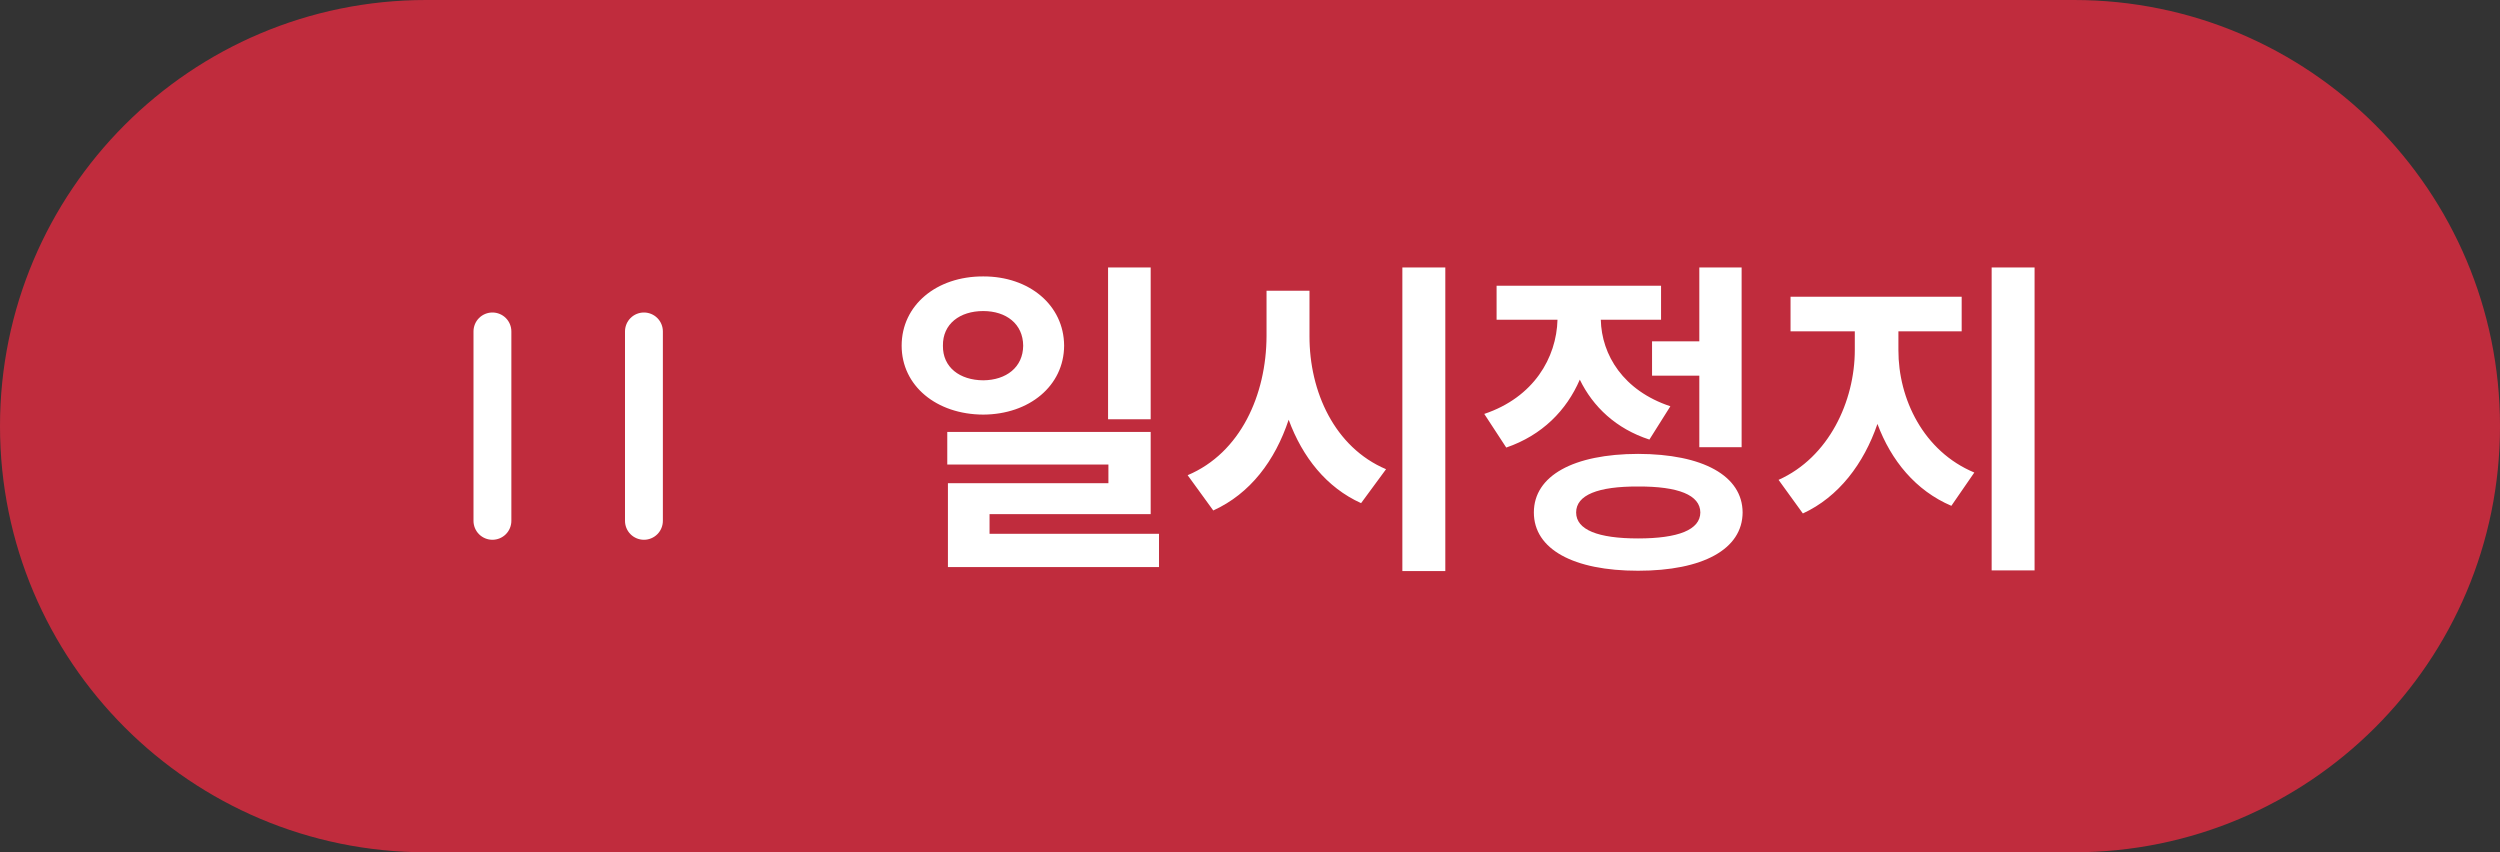 <svg width="88" height="30" viewBox="0 0 88 30" fill="none" xmlns="http://www.w3.org/2000/svg">
<rect x="0" y="0" width="88" height="30" fill="#333333" stroke="none"/>
<path d="M0 15C0 6.716 6.716 0 15 0H73C81.284 0 88 6.716 88 15C88 23.284 81.284 30 73 30H15C6.716 30 0 23.284 0 15Z" fill="#C02C3D"/>
<path d="M34.609 9.73C32.963 9.725 31.738 10.744 31.738 12.168C31.738 13.58 32.963 14.588 34.609 14.594C36.232 14.588 37.451 13.58 37.457 12.168C37.451 10.744 36.232 9.725 34.609 9.73ZM33.191 12.168C33.18 11.4 33.789 10.949 34.609 10.949C35.418 10.949 36.01 11.4 36.016 12.168C36.01 12.93 35.418 13.381 34.609 13.387C33.783 13.381 33.18 12.93 33.191 12.168ZM33.344 16.352H39.016V17.008H33.367V19.961H40.797V18.789H34.832V18.098H40.504V15.203H33.344V16.352ZM39.004 14.758H40.504V9.414H39.004V14.758ZM46.094 11.828V10.234H44.582V11.828C44.576 13.896 43.668 15.941 41.805 16.727L42.707 17.969C44.008 17.377 44.881 16.217 45.361 14.775C45.848 16.094 46.691 17.16 47.91 17.711L48.789 16.516C46.978 15.748 46.088 13.785 46.094 11.828ZM49.363 20.102H50.875V9.414H49.363V20.102ZM61.305 9.414H59.816V12.016H58.152V13.223H59.816V15.742H61.305V9.414ZM52.246 14.57L53.02 15.754C54.285 15.32 55.141 14.447 55.609 13.363C56.072 14.318 56.887 15.092 58.059 15.473L58.797 14.301C57.139 13.75 56.377 12.496 56.348 11.254H58.469V10.059H52.68V11.254H54.824C54.789 12.59 53.992 13.984 52.246 14.57ZM53.992 18.039C53.992 19.334 55.387 20.09 57.66 20.09C59.94 20.09 61.334 19.334 61.34 18.039C61.334 16.744 59.94 15.982 57.66 15.977C55.387 15.982 53.992 16.744 53.992 18.039ZM55.48 18.039C55.48 17.424 56.248 17.119 57.66 17.125C59.078 17.119 59.846 17.424 59.852 18.039C59.846 18.648 59.078 18.953 57.66 18.953C56.248 18.953 55.48 18.648 55.48 18.039ZM66.824 12.32V11.664H69.051V10.445H63.027V11.664H65.289V12.32C65.289 14.125 64.375 16.1 62.605 16.891L63.461 18.074C64.721 17.494 65.606 16.322 66.086 14.922C66.566 16.211 67.434 17.271 68.688 17.805L69.496 16.633C67.709 15.889 66.818 14.043 66.824 12.32ZM70.106 20.078H71.617V9.414H70.106V20.078Z" fill="white"/>
<path d="M22 11.667C22 11.49 22.07 11.32 22.195 11.195C22.32 11.07 22.49 11 22.667 11C22.843 11 23.013 11.07 23.138 11.195C23.263 11.32 23.333 11.49 23.333 11.667V18.333C23.333 18.51 23.263 18.68 23.138 18.805C23.013 18.93 22.843 19 22.667 19C22.49 19 22.32 18.93 22.195 18.805C22.07 18.68 22 18.51 22 18.333V11.667ZM16.667 11.667C16.667 11.49 16.737 11.32 16.862 11.195C16.987 11.07 17.157 11 17.333 11C17.51 11 17.68 11.07 17.805 11.195C17.93 11.32 18 11.49 18 11.667V18.333C18 18.51 17.93 18.68 17.805 18.805C17.68 18.93 17.51 19 17.333 19C17.157 19 16.987 18.93 16.862 18.805C16.737 18.68 16.667 18.51 16.667 18.333V11.667Z" fill="white"/>
</svg>
